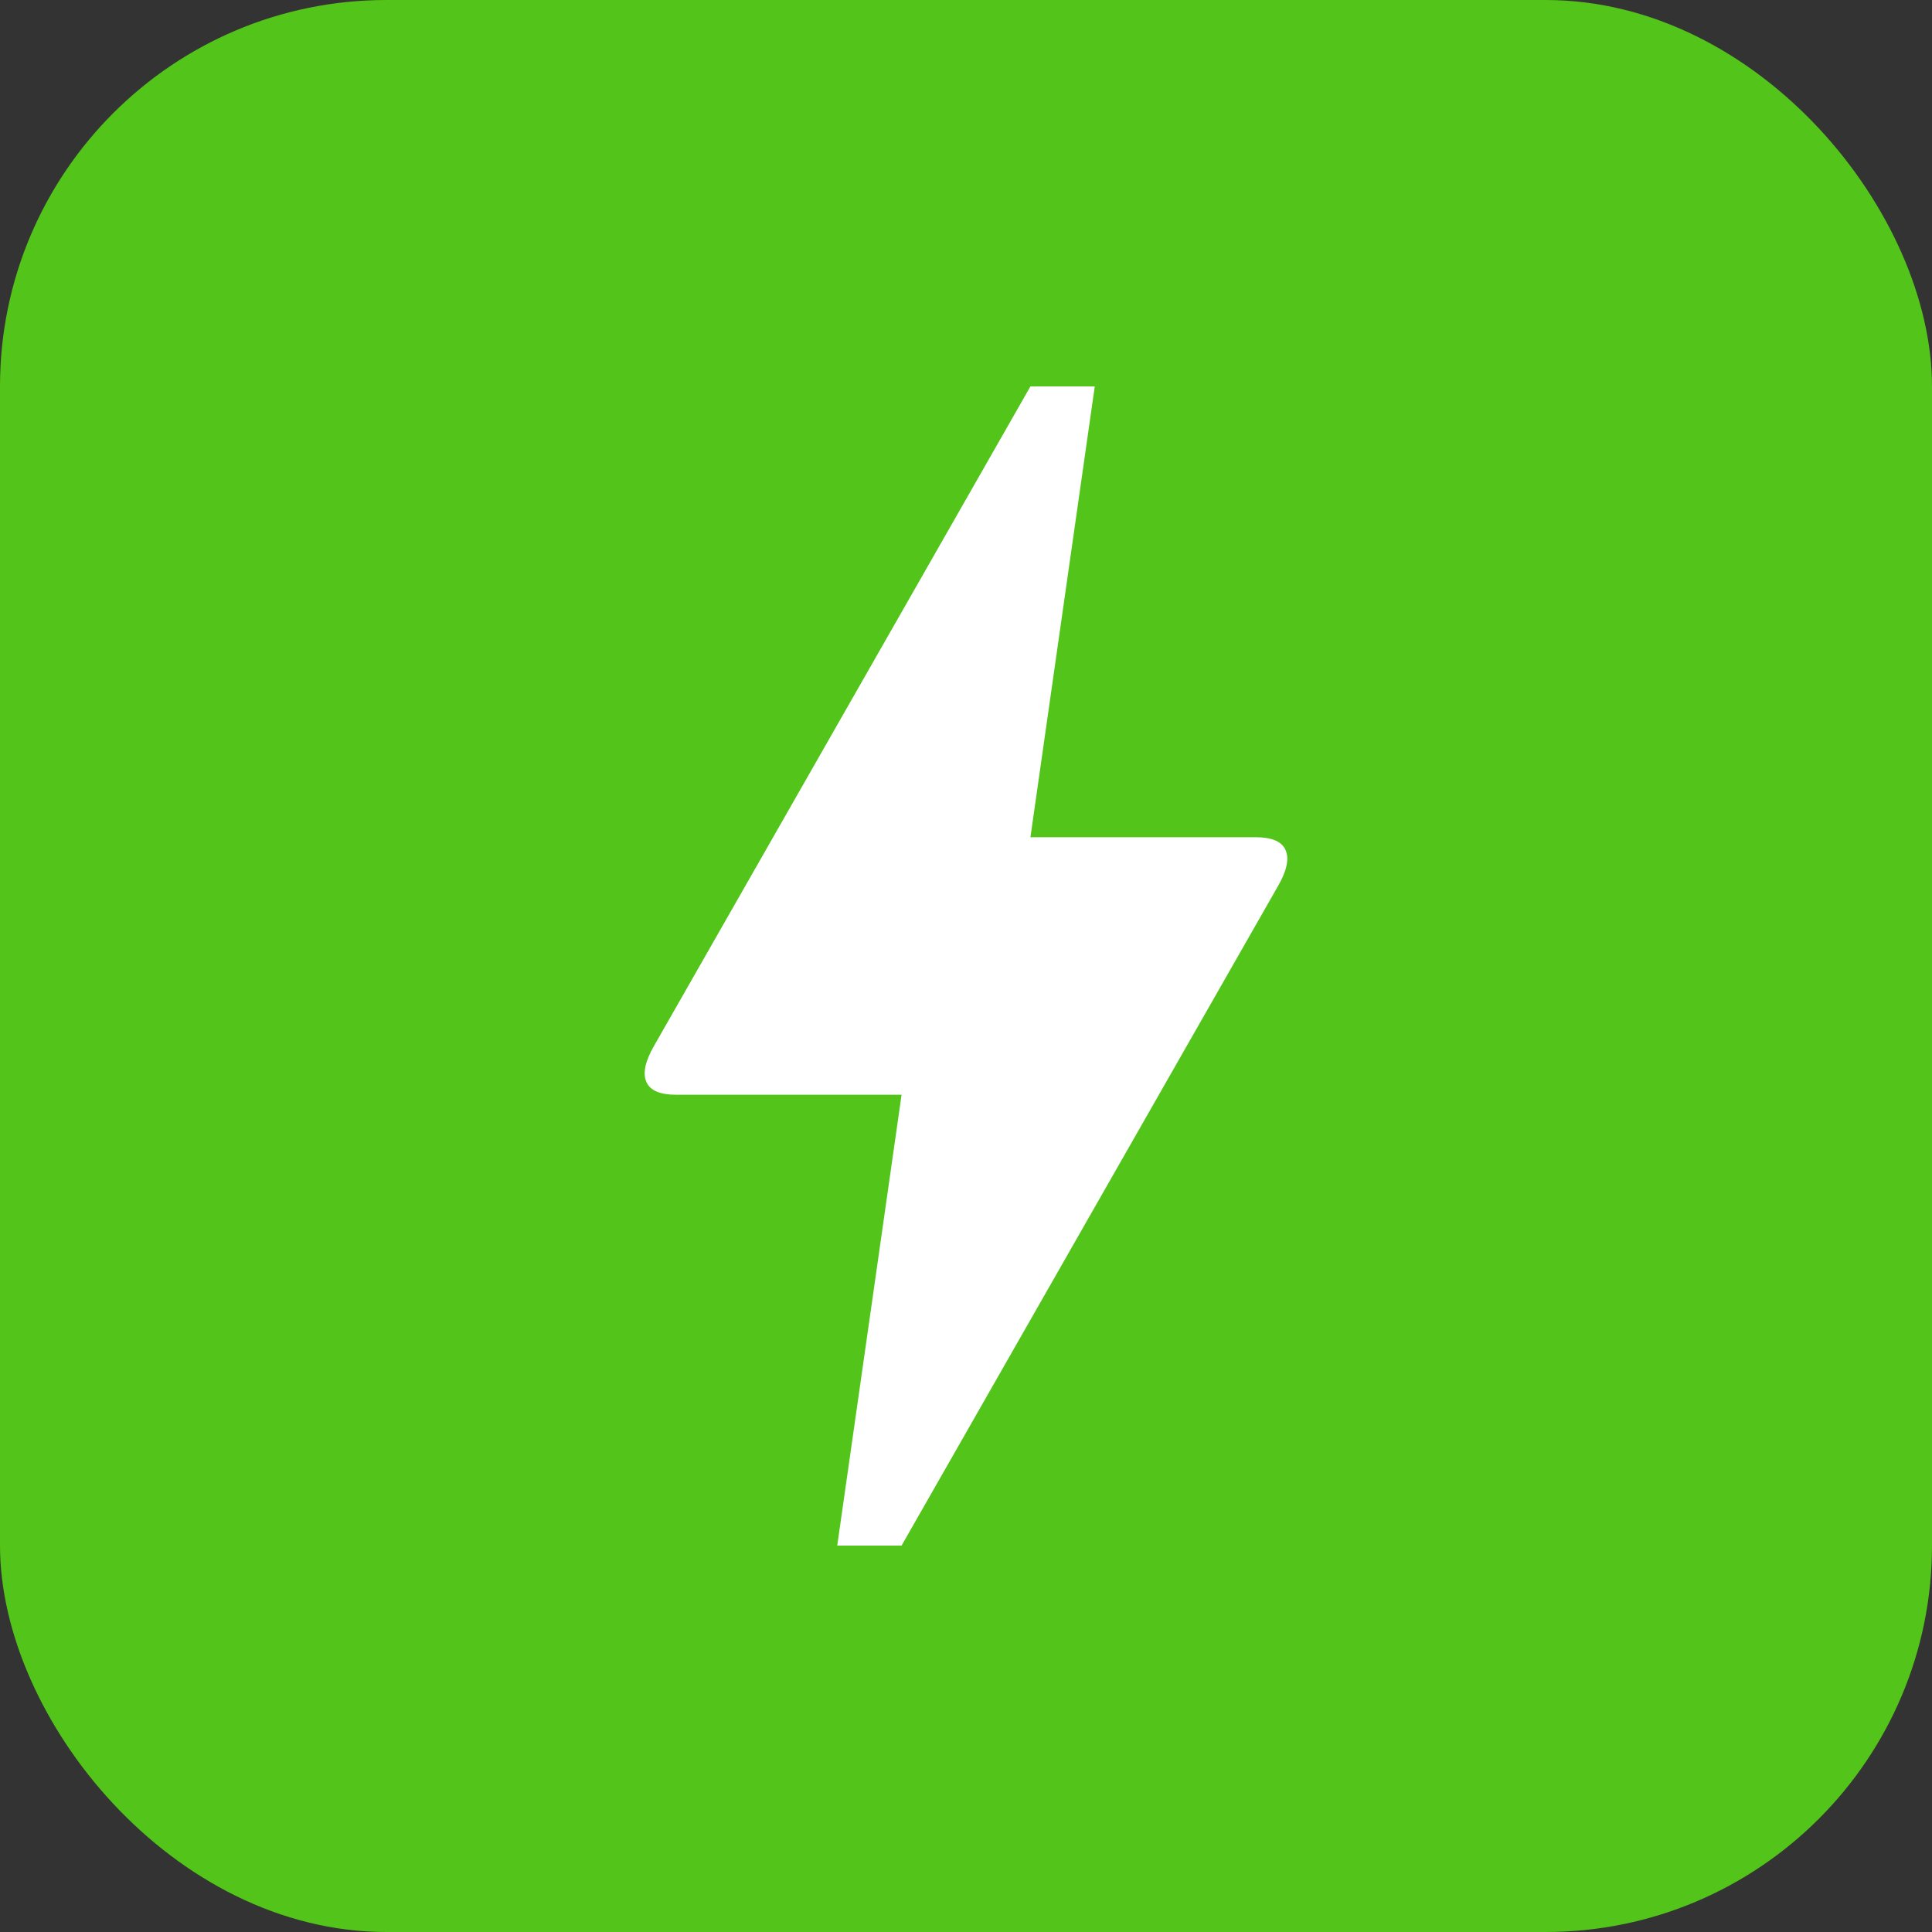 <svg width="20" height="20" viewBox="0 0 20 20" fill="none" xmlns="http://www.w3.org/2000/svg">
<rect x="0" y="0" width="20" height="20" fill="#333333" stroke="none"/>
<rect width="20" height="20" rx="4" fill="#52C41A"/>
<mask id="mask0_2074_5542" style="mask-type:alpha" maskUnits="userSpaceOnUse" x="2" y="2" width="16" height="16">
<rect x="2" y="2" width="16" height="16" fill="#D9D9D9"/>
</mask>
<g mask="url(#mask0_2074_5542)">
<path d="M8.667 16L9.333 11.333H7C6.833 11.333 6.73 11.289 6.691 11.2C6.653 11.111 6.678 10.989 6.767 10.833L10.667 4H11.333L10.667 8.667H13C13.167 8.667 13.269 8.711 13.308 8.8C13.347 8.889 13.322 9.011 13.233 9.167L9.333 16H8.667Z" fill="white"/>
</g>
</svg>
